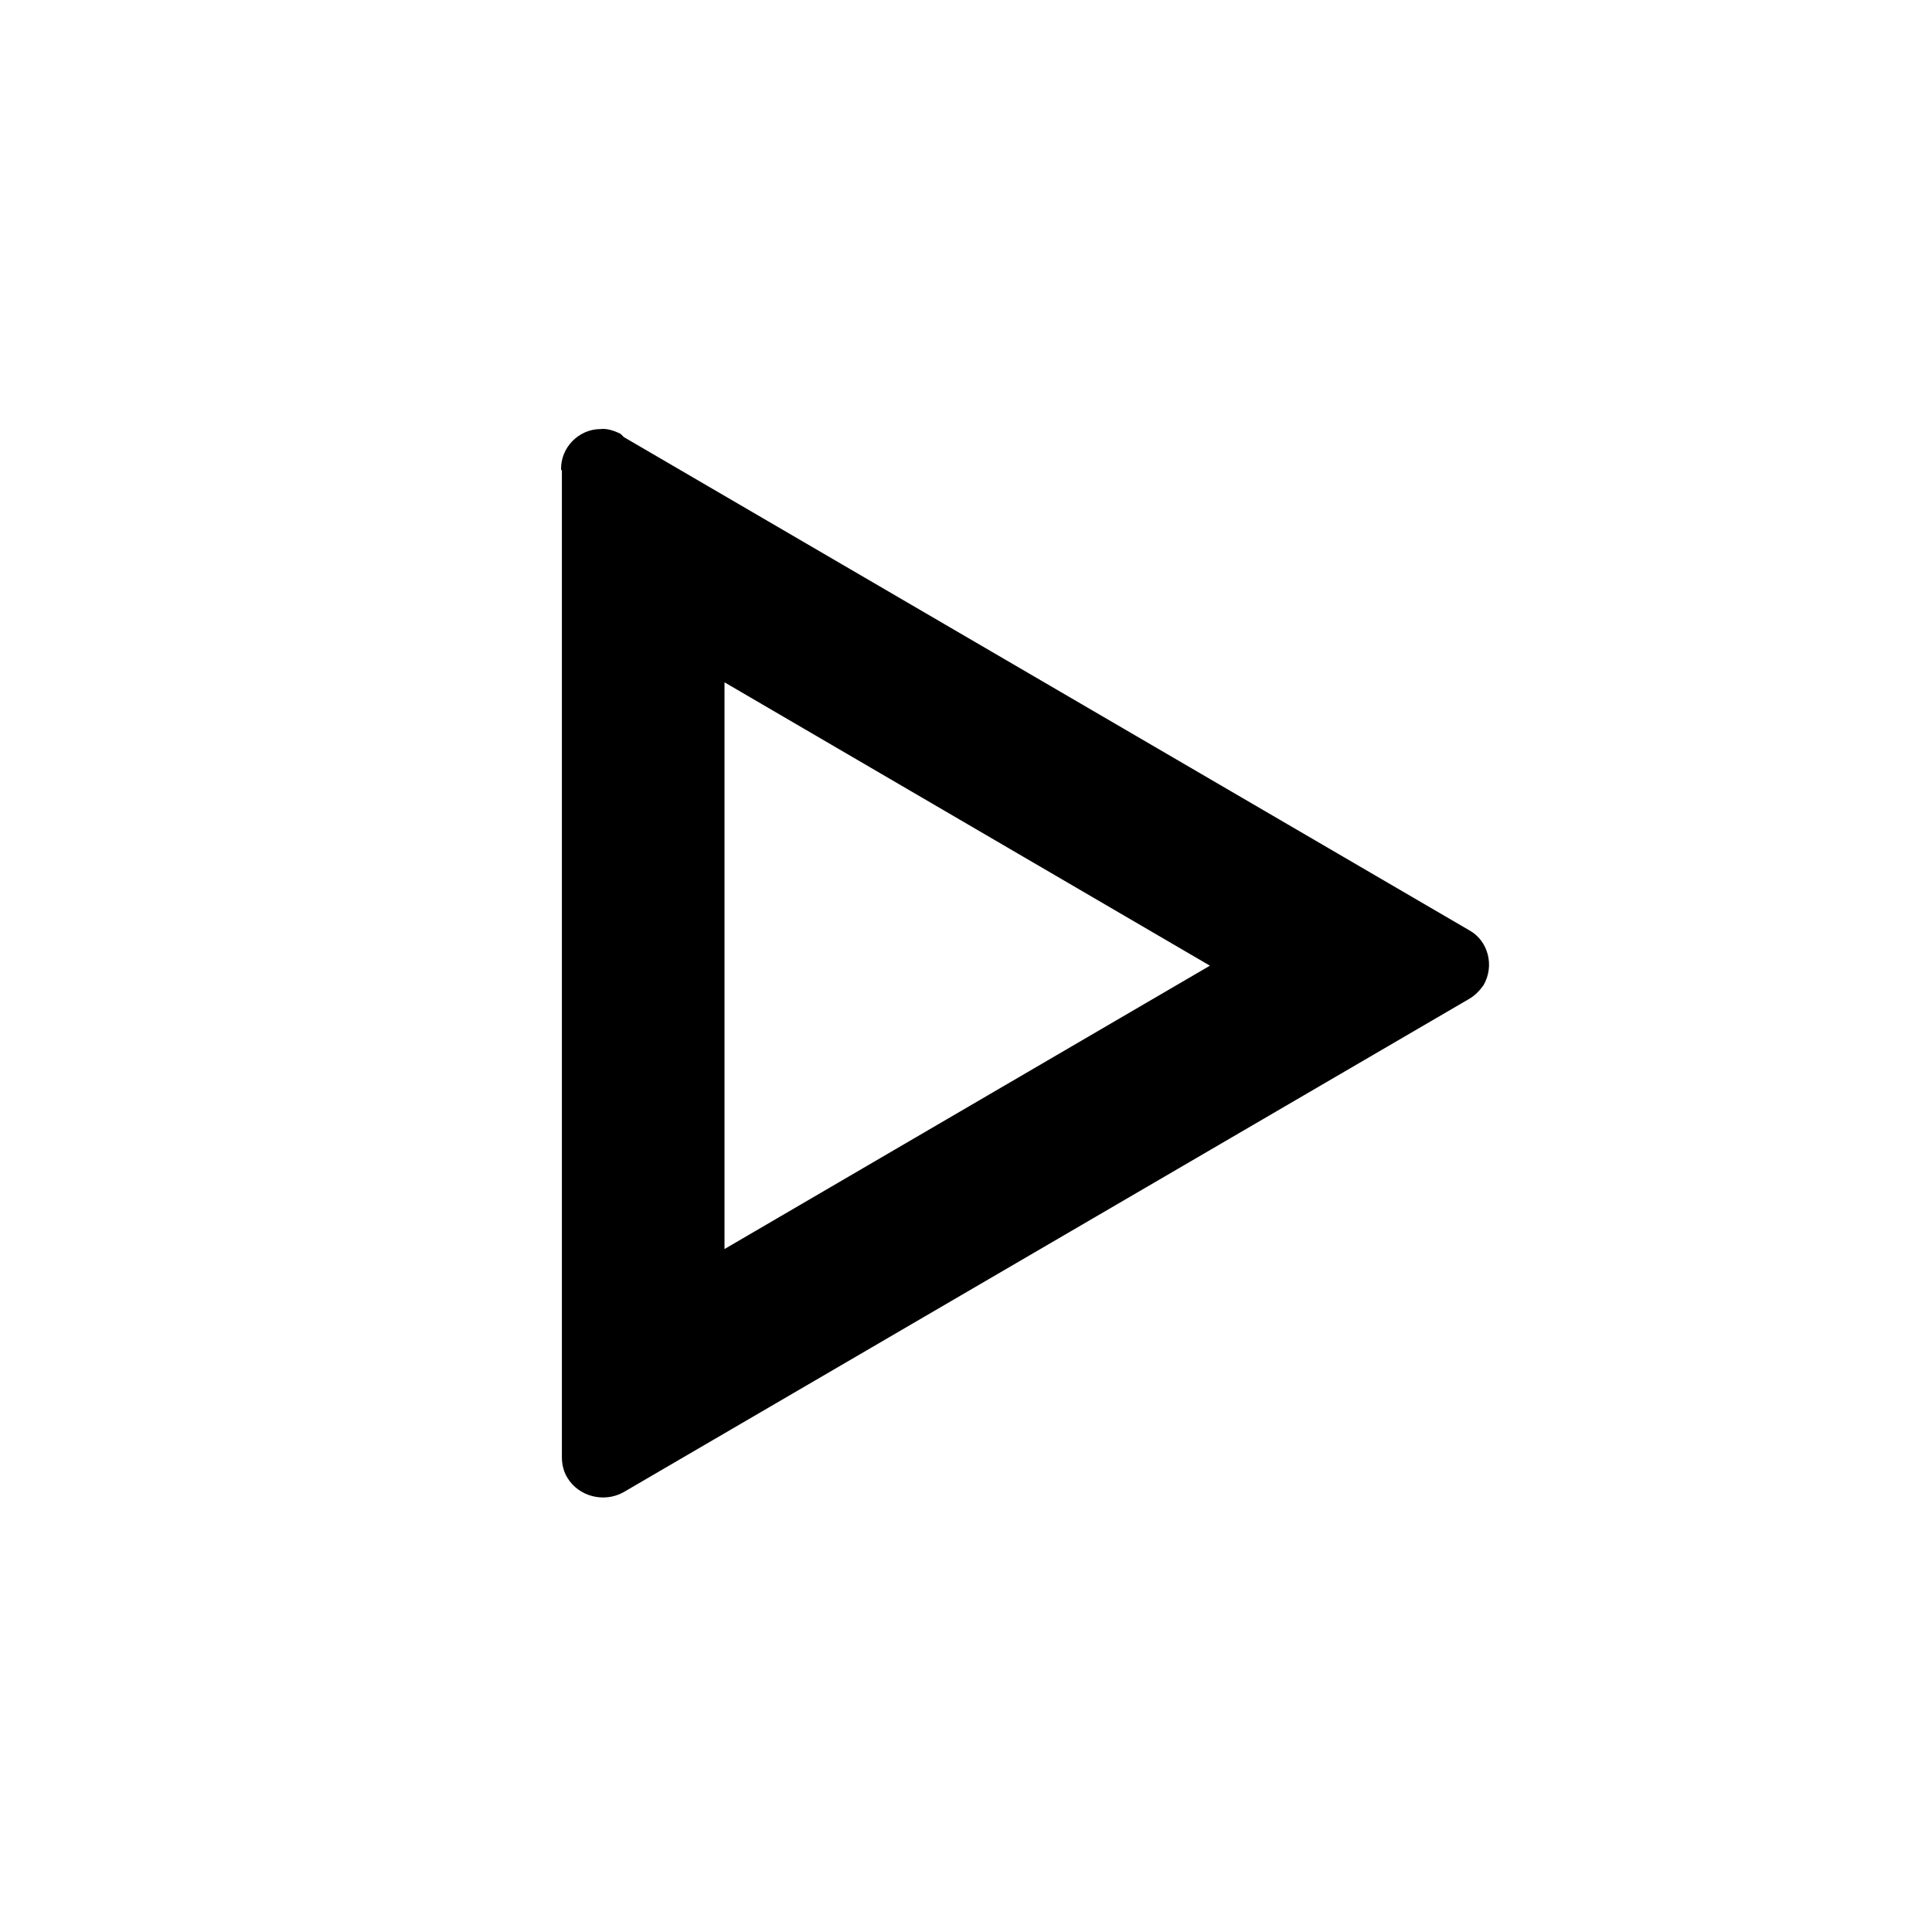 <svg viewBox="0 0 24 24" xmlns="http://www.w3.org/2000/svg"><path fill="none" d="M0 0h24v24H0Z"/><path d="M9 8.48v7.036l6.03-3.52L9 8.476ZM7.75 5.43l10.508 6.13v0c.23.13.31.44.17.68 -.05.07-.11.13-.18.17L7.74 18.54h0c-.24.13-.55.05-.69-.18 -.05-.08-.07-.17-.07-.26V5.84H6.97c-.01-.28.22-.51.49-.51 .08-.01.17.02.25.06Z"/></svg>